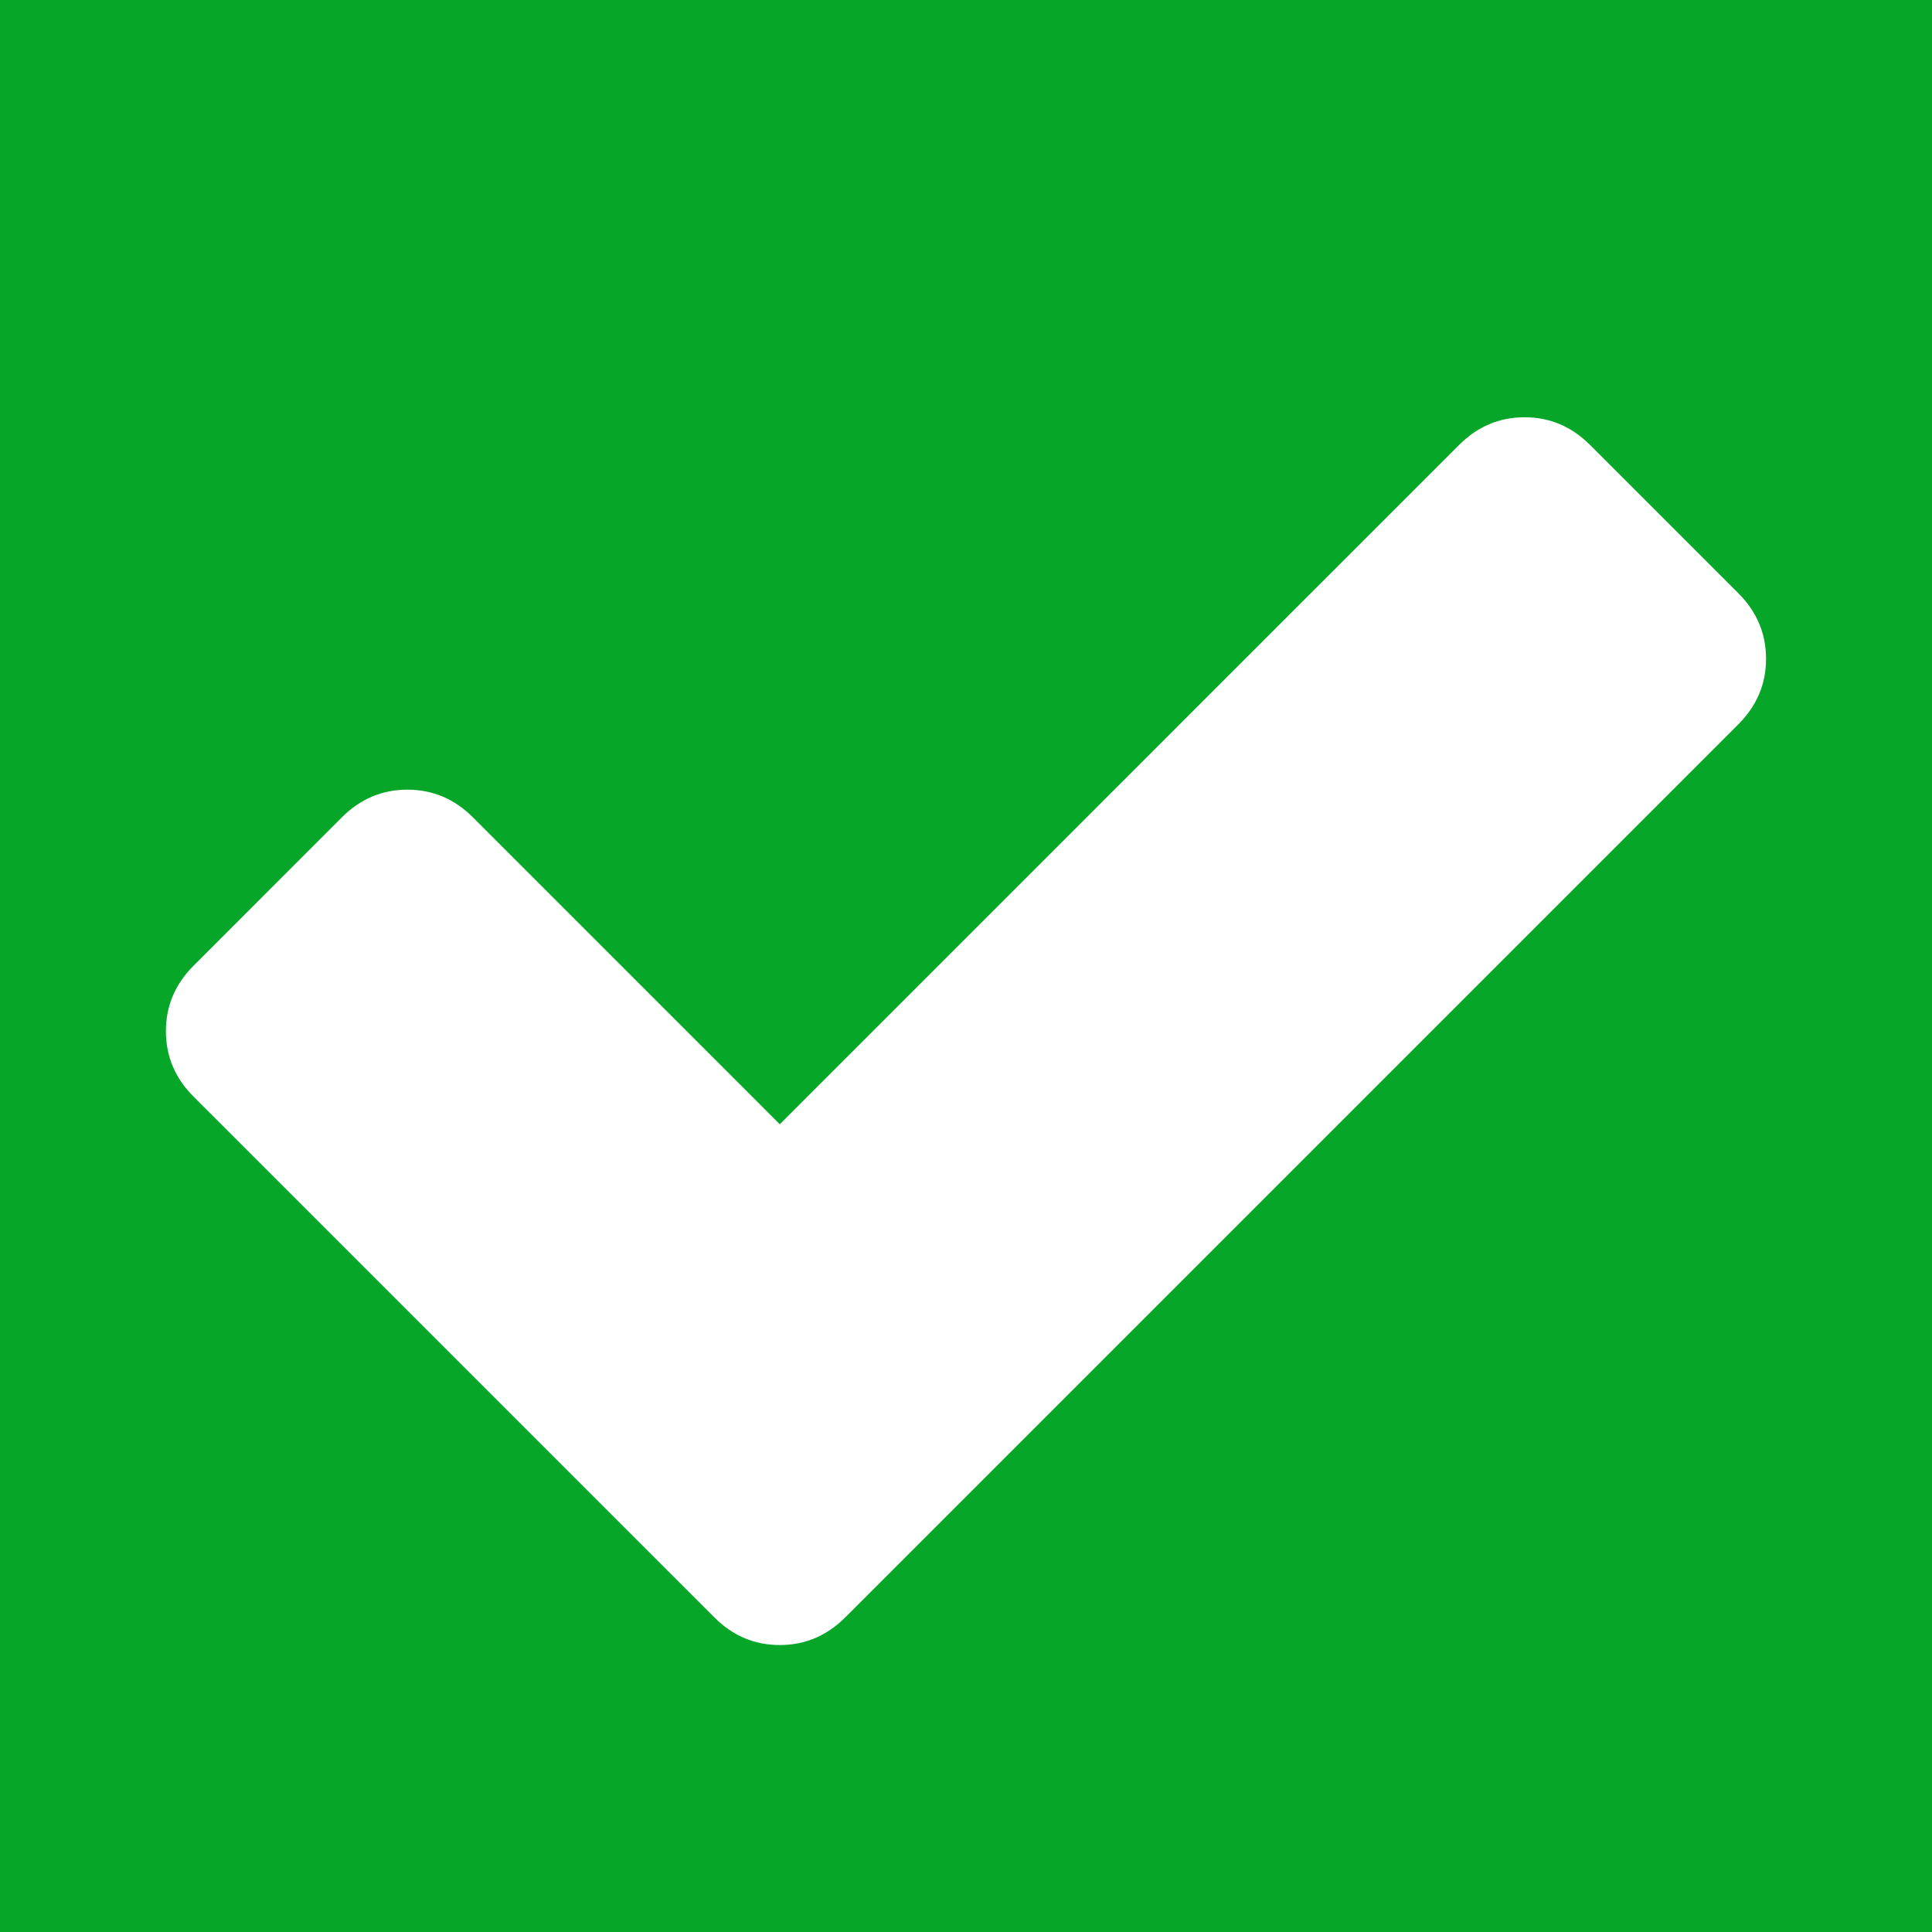 <?xml version="1.0" encoding="iso-8859-1"?>
<!-- Uploaded to: SVG Repo, www.svgrepo.com, Generator: SVG Repo Mixer Tools -->
<!DOCTYPE svg PUBLIC "-//W3C//DTD SVG 1.1//EN" "http://www.w3.org/Graphics/SVG/1.1/DTD/svg11.dtd">
<svg fill="#06A629" version="1.1" id="Capa_1" xmlns="http://www.w3.org/2000/svg" xmlns:xlink="http://www.w3.org/1999/xlink" 
	 width="800px" height="800px" viewBox="0 0 567.123 567.123"
	 xml:space="preserve">
<g>
	<g>
		<path d="M0,567.119h567.123V0.004H0V567.119z M56.818,283.477l43.556-43.568c5.404-5.404,11.812-8.109,19.217-8.109
			c7.399,0,13.807,2.705,19.217,8.109l90.092,90.105l199.408-199.409c5.404-5.404,11.811-8.121,19.217-8.121
			c7.398,0,13.807,2.717,19.217,8.121l43.557,43.55c5.402,5.422,8.113,11.824,8.113,19.217c0,7.405-2.711,13.813-8.113,19.217
			L248.117,474.764c-5.41,5.422-11.818,8.121-19.217,8.121c-7.405,0-13.813-2.705-19.217-8.121L56.818,321.91
			c-5.41-5.404-8.115-11.812-8.115-19.217C48.703,295.287,51.402,288.881,56.818,283.477z"/>
	</g>
</g>
</svg>